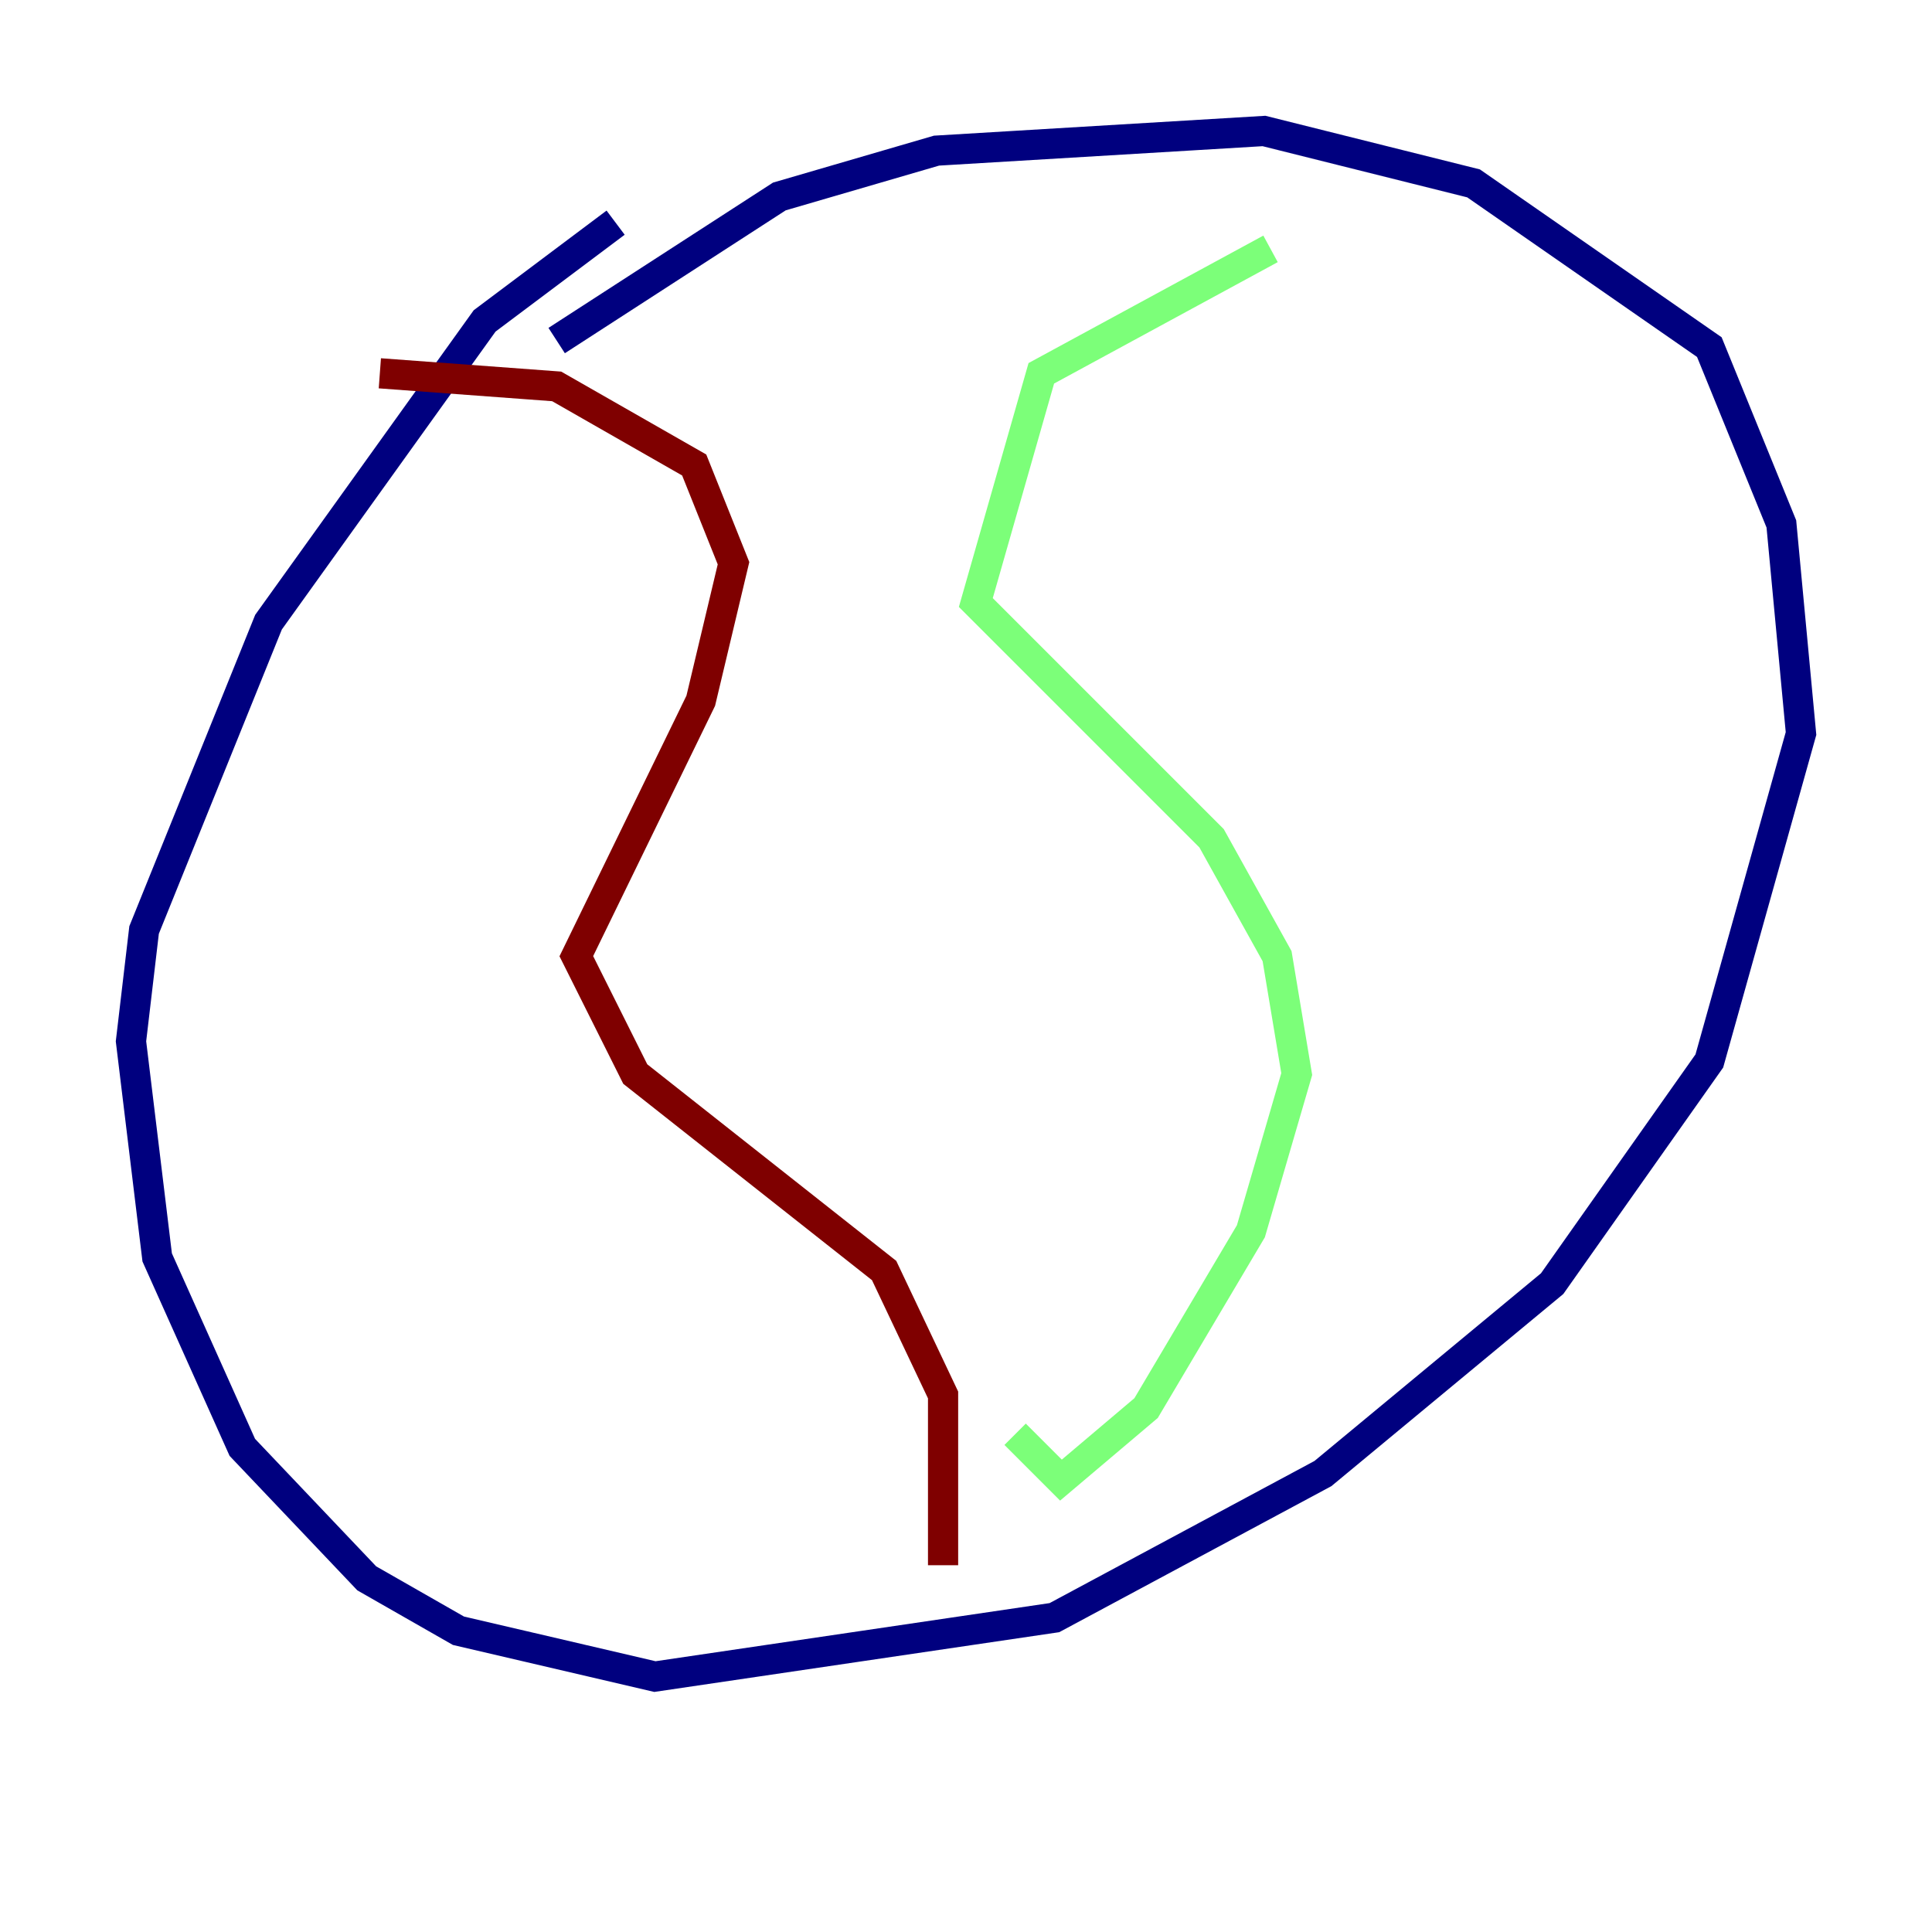 <?xml version="1.0" encoding="utf-8" ?>
<svg baseProfile="tiny" height="128" version="1.2" viewBox="0,0,128,128" width="128" xmlns="http://www.w3.org/2000/svg" xmlns:ev="http://www.w3.org/2001/xml-events" xmlns:xlink="http://www.w3.org/1999/xlink"><defs /><polyline fill="none" points="40.786,14.752 32.108,21.261 17.79,41.22 9.546,61.614 8.678,68.99 10.414,83.308 16.054,95.891 24.298,104.57 30.373,108.041 43.39,111.078 69.858,107.173 87.647,97.627 102.834,85.044 113.248,70.291 119.322,48.597 118.02,34.712 113.248,22.997 97.627,12.149 83.742,8.678 62.047,9.98 51.634,13.017 36.881,22.563" stroke="#00007f" stroke-width="2" /><polyline fill="none" points="84.176,16.488 68.99,24.732 64.651,39.919 80.271,55.539 84.61,63.349 85.912,71.159 82.875,81.573 75.932,93.288 70.291,98.061 67.254,95.024" stroke="#7cff79" stroke-width="2" /><polyline fill="none" points="25.166,24.732 36.881,25.6 45.993,30.807 48.597,37.315 46.427,46.427 38.183,63.349 42.088,71.159 58.576,84.176 62.481,92.42 62.481,103.702" stroke="#7f0000" stroke-width="2" /></svg>